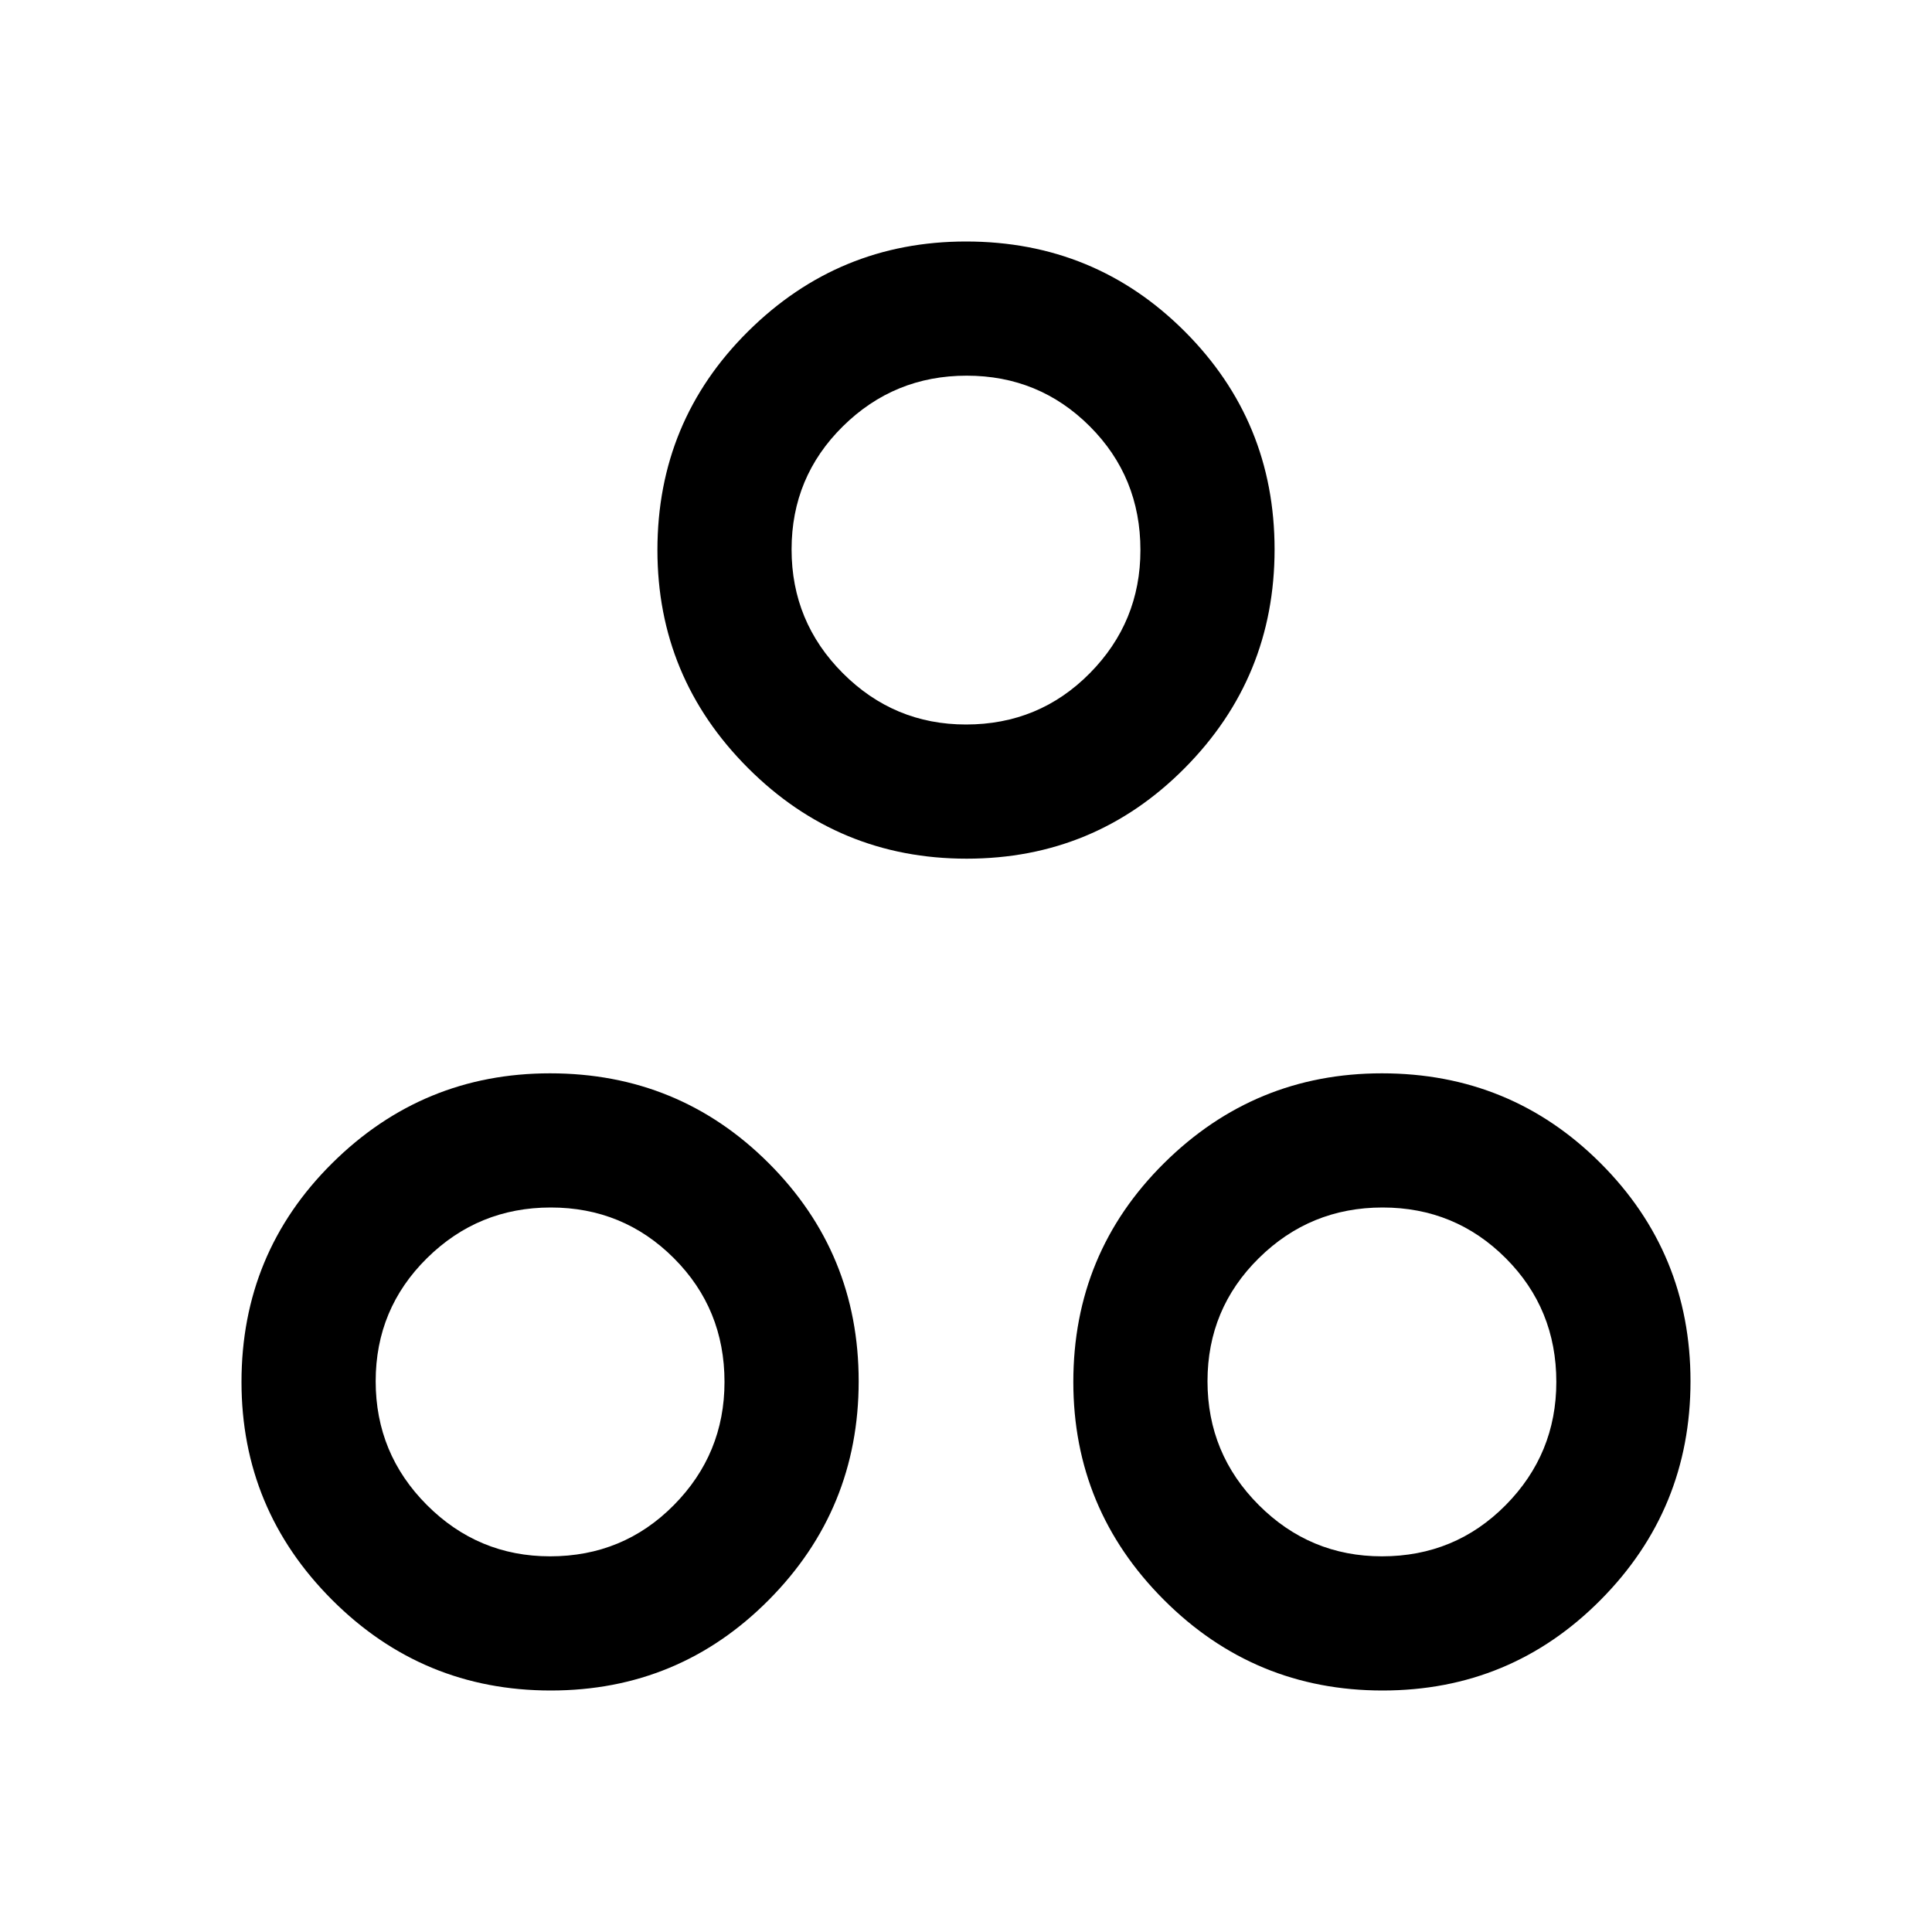 <svg xmlns="http://www.w3.org/2000/svg" viewBox="0 -960 960 960" width="32" height="32"><path d="M480.33-533.33q-63.66 0-108.66-45.05-45-45.04-45-108.29 0-64 45.04-108.66Q416.75-840 480-840q64 0 108.67 44.67 44.66 44.66 44.66 108.33t-44.66 108.67q-44.67 45-108.34 45ZM480-600q36.33 0 61.5-25.46t25.17-61.21q0-36.33-25.17-61.5-25.17-25.16-61.17-25.16t-61.5 25.16Q393.33-723 393.33-687t25.46 61.5Q444.25-600 480-600ZM273.67-120Q210-120 165-165.04t-45-108.29q0-64 45.04-108.67t108.29-44.67q64 0 108.67 44.67t44.67 108.33Q426.67-210 382-165t-108.33 45Zm-.34-66.67q36.34 0 61.5-25.45Q360-237.58 360-273.33q0-36.34-25.17-61.5Q309.67-360 273.67-360t-61.5 25.17q-25.5 25.16-25.5 61.16t25.45 61.5q25.46 25.5 61.21 25.5ZM687-120q-63.67 0-108.67-45.04t-45-108.29q0-64 45.05-108.67 45.04-44.67 108.29-44.67 64 0 108.66 44.67Q840-337.33 840-273.67 840-210 795.33-165 750.67-120 687-120Zm-.33-66.67q36.33 0 61.5-25.45 25.16-25.46 25.16-61.21 0-36.34-25.16-61.5Q723-360 687-360t-61.5 25.17Q600-309.67 600-273.67t25.46 61.5q25.46 25.5 61.21 25.5ZM480-686.67ZM273.33-273.33Zm413.34 0Z"/></svg>